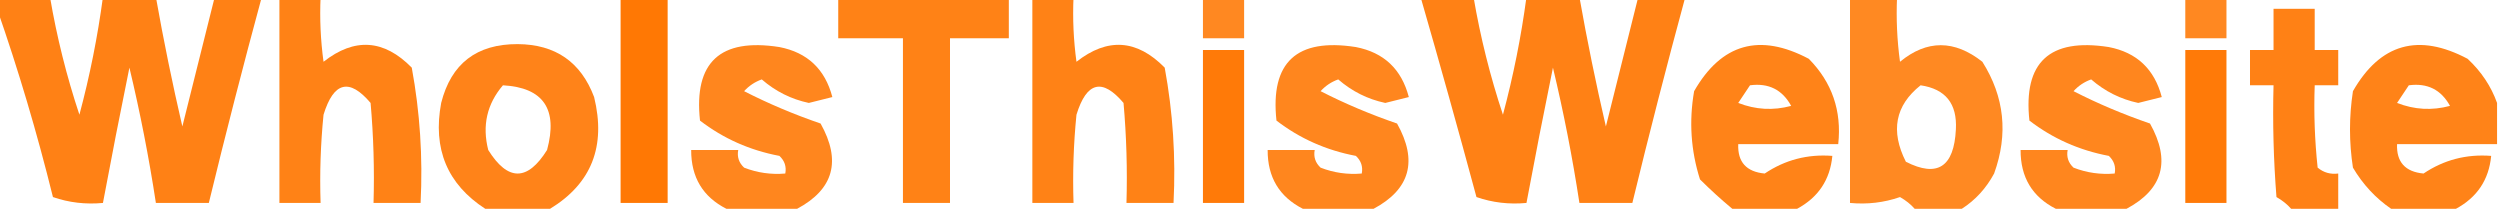 <?xml version="1.0" encoding="UTF-8"?>
<!DOCTYPE svg PUBLIC "-//W3C//DTD SVG 1.1//EN" "http://www.w3.org/Graphics/SVG/1.1/DTD/svg11.dtd">
<svg xmlns="http://www.w3.org/2000/svg" version="1.1" width="425px" height="36px" style="shape-rendering:geometricPrecision; text-rendering:geometricPrecision; image-rendering:optimizeQuality; fill-rule:evenodd; clip-rule:evenodd" xmlns:xlink="http://www.w3.org/1999/xlink">
<g><path style="opacity:0.916" fill="#ff7600" d="M -0.5,-0.5 C 2.5,-0.5 5.5,-0.5 8.5,-0.5C 9.659,6.294 11.325,12.961 13.5,19.5C 15.263,12.921 16.596,6.255 17.5,-0.5C 20.5,-0.5 23.5,-0.5 26.5,-0.5C 27.805,6.86 29.305,14.194 31,21.5C 32.842,14.132 34.675,6.799 36.5,-0.5C 39.167,-0.5 41.833,-0.5 44.5,-0.5C 41.343,11.13 38.343,22.797 35.5,34.5C 32.5,34.5 29.5,34.5 26.5,34.5C 25.323,26.782 23.823,19.115 22,11.5C 20.433,19.169 18.933,26.836 17.5,34.5C 14.553,34.777 11.719,34.444 9,33.5C 6.298,22.572 3.131,11.905 -0.5,1.5C -0.5,0.833 -0.5,0.167 -0.5,-0.5 Z"/></g>
<g><path style="opacity:0.913" fill="#ff7600" d="M 47.5,-0.5 C 49.833,-0.5 52.167,-0.5 54.5,-0.5C 54.335,3.182 54.501,6.848 55,10.5C 60.275,6.353 65.275,6.686 70,11.5C 71.396,19.08 71.896,26.747 71.5,34.5C 68.833,34.5 66.167,34.5 63.5,34.5C 63.666,28.824 63.499,23.157 63,17.5C 59.385,13.235 56.719,13.902 55,19.5C 54.501,24.489 54.334,29.489 54.5,34.5C 52.167,34.5 49.833,34.5 47.5,34.5C 47.5,22.833 47.5,11.167 47.5,-0.5 Z"/></g>
<g><path style="opacity:0.984" fill="#ff7600" d="M 105.5,-0.5 C 108.167,-0.5 110.833,-0.5 113.5,-0.5C 113.5,11.167 113.5,22.833 113.5,34.5C 110.833,34.5 108.167,34.5 105.5,34.5C 105.5,22.833 105.5,11.167 105.5,-0.5 Z"/></g>
<g><path style="opacity:0.913" fill="#ff7600" d="M 175.5,-0.5 C 177.833,-0.5 180.167,-0.5 182.5,-0.5C 182.335,3.182 182.501,6.848 183,10.5C 188.275,6.353 193.275,6.686 198,11.5C 199.396,19.08 199.896,26.747 199.5,34.5C 196.833,34.5 194.167,34.5 191.5,34.5C 191.666,28.824 191.499,23.157 191,17.5C 187.385,13.235 184.719,13.902 183,19.5C 182.501,24.489 182.334,29.489 182.5,34.5C 180.167,34.5 177.833,34.5 175.5,34.5C 175.5,22.833 175.5,11.167 175.5,-0.5 Z"/></g>
<g><path style="opacity:0.869" fill="#ff7700" d="M 204.5,-0.5 C 206.833,-0.5 209.167,-0.5 211.5,-0.5C 211.5,1.833 211.5,4.167 211.5,6.5C 209.167,6.5 206.833,6.5 204.5,6.5C 204.5,4.167 204.5,1.833 204.5,-0.5 Z"/></g>
<g><path style="opacity:0.916" fill="#ff7600" d="M 241.5,-0.5 C 244.5,-0.5 247.5,-0.5 250.5,-0.5C 251.659,6.294 253.326,12.961 255.5,19.5C 257.263,12.921 258.597,6.255 259.5,-0.5C 262.5,-0.5 265.5,-0.5 268.5,-0.5C 269.805,6.86 271.305,14.194 273,21.5C 274.842,14.132 276.675,6.799 278.5,-0.5C 281.167,-0.5 283.833,-0.5 286.5,-0.5C 283.342,11.13 280.342,22.797 277.5,34.5C 274.5,34.5 271.5,34.5 268.5,34.5C 267.323,26.782 265.823,19.115 264,11.5C 262.433,19.169 260.933,26.836 259.5,34.5C 256.552,34.777 253.719,34.444 251,33.5C 247.928,22.12 244.761,10.787 241.5,-0.5 Z"/></g>
<g><path style="opacity:0.867" fill="#ff7700" d="M 314.5,-0.5 C 317.167,-0.5 319.833,-0.5 322.5,-0.5C 322.335,3.182 322.501,6.848 323,10.5C 327.566,6.745 332.233,6.745 337,10.5C 340.763,16.457 341.429,22.79 339,29.5C 337.64,32.023 335.807,34.023 333.5,35.5C 330.833,35.5 328.167,35.5 325.5,35.5C 324.828,34.733 323.995,34.066 323,33.5C 320.281,34.444 317.448,34.777 314.5,34.5C 314.5,22.833 314.5,11.167 314.5,-0.5 Z M 326.5,14.5 C 330.74,15.126 332.74,17.626 332.5,22C 332.186,28.39 329.353,30.224 324,27.5C 321.35,22.266 322.183,17.933 326.5,14.5 Z"/></g>
<g><path style="opacity:0.869" fill="#ff7700" d="M 371.5,-0.5 C 373.833,-0.5 376.167,-0.5 378.5,-0.5C 378.5,1.833 378.5,4.167 378.5,6.5C 376.167,6.5 373.833,6.5 371.5,6.5C 371.5,4.167 371.5,1.833 371.5,-0.5 Z"/></g>
<g><path style="opacity:0.914" fill="#ff7600" d="M 142.5,-0.5 C 152.167,-0.5 161.833,-0.5 171.5,-0.5C 171.5,1.833 171.5,4.167 171.5,6.5C 168.167,6.5 164.833,6.5 161.5,6.5C 161.5,15.833 161.5,25.167 161.5,34.5C 158.833,34.5 156.167,34.5 153.5,34.5C 153.5,25.167 153.5,15.833 153.5,6.5C 149.833,6.5 146.167,6.5 142.5,6.5C 142.5,4.167 142.5,1.833 142.5,-0.5 Z"/></g>
<g><path style="opacity:0.915" fill="#ff7600" d="M 397.5,35.5 C 394.833,35.5 392.167,35.5 389.5,35.5C 388.828,34.733 387.995,34.066 387,33.5C 386.5,27.175 386.334,20.842 386.5,14.5C 385.167,14.5 383.833,14.5 382.5,14.5C 382.5,12.5 382.5,10.5 382.5,8.5C 383.833,8.5 385.167,8.5 386.5,8.5C 386.5,6.167 386.5,3.833 386.5,1.5C 388.833,1.5 391.167,1.5 393.5,1.5C 393.5,3.833 393.5,6.167 393.5,8.5C 394.833,8.5 396.167,8.5 397.5,8.5C 397.5,10.5 397.5,12.5 397.5,14.5C 396.167,14.5 394.833,14.5 393.5,14.5C 393.334,19.178 393.501,23.845 394,28.5C 395.011,29.337 396.178,29.67 397.5,29.5C 397.5,31.5 397.5,33.5 397.5,35.5 Z"/></g>
<g><path style="opacity:0.902" fill="#ff7600" d="M 93.5,35.5 C 89.833,35.5 86.167,35.5 82.5,35.5C 76.037,31.307 73.537,25.307 75,17.5C 76.695,10.812 81.028,7.478 88,7.5C 94.424,7.541 98.758,10.541 101,16.5C 103.052,24.877 100.552,31.21 93.5,35.5 Z M 85.5,14.5 C 92.382,14.886 94.882,18.553 93,25.5C 89.667,30.833 86.333,30.833 83,25.5C 81.946,21.345 82.78,17.678 85.5,14.5 Z"/></g>
<g><path style="opacity:0.882" fill="#ff7600" d="M 135.5,35.5 C 131.5,35.5 127.5,35.5 123.5,35.5C 119.482,33.462 117.482,30.128 117.5,25.5C 120.167,25.5 122.833,25.5 125.5,25.5C 125.281,26.675 125.614,27.675 126.5,28.5C 128.747,29.374 131.08,29.708 133.5,29.5C 133.719,28.325 133.386,27.325 132.5,26.5C 127.466,25.55 122.966,23.55 119,20.5C 117.925,10.589 122.425,6.422 132.5,8C 137.26,8.925 140.26,11.758 141.5,16.5C 140.167,16.833 138.833,17.167 137.5,17.5C 134.504,16.863 131.837,15.53 129.5,13.5C 128.328,13.919 127.328,14.585 126.5,15.5C 130.594,17.597 134.927,19.43 139.5,21C 143.059,27.348 141.726,32.181 135.5,35.5 Z"/></g>
<g><path style="opacity:0.882" fill="#ff7600" d="M 233.5,35.5 C 229.5,35.5 225.5,35.5 221.5,35.5C 217.482,33.462 215.482,30.128 215.5,25.5C 218.167,25.5 220.833,25.5 223.5,25.5C 223.281,26.675 223.614,27.675 224.5,28.5C 226.747,29.374 229.08,29.708 231.5,29.5C 231.719,28.325 231.386,27.325 230.5,26.5C 225.466,25.55 220.966,23.55 217,20.5C 215.925,10.589 220.425,6.422 230.5,8C 235.26,8.925 238.26,11.758 239.5,16.5C 238.167,16.833 236.833,17.167 235.5,17.5C 232.504,16.863 229.837,15.53 227.5,13.5C 226.328,13.919 225.328,14.585 224.5,15.5C 228.594,17.597 232.927,19.43 237.5,21C 241.059,27.348 239.726,32.181 233.5,35.5 Z"/></g>
<g><path style="opacity:0.906" fill="#ff7600" d="M 305.5,35.5 C 301.833,35.5 298.167,35.5 294.5,35.5C 292.645,33.967 290.812,32.3 289,30.5C 287.445,25.618 287.112,20.618 288,15.5C 292.641,7.4 299.141,5.567 307.5,10C 311.446,14.002 313.112,18.836 312.5,24.5C 306.833,24.5 301.167,24.5 295.5,24.5C 295.379,27.541 296.879,29.208 300,29.5C 303.456,27.177 307.289,26.177 311.5,26.5C 311.116,30.555 309.116,33.555 305.5,35.5 Z M 297.5,14.5 C 300.657,14.079 302.99,15.245 304.5,18C 301.446,18.821 298.446,18.655 295.5,17.5C 296.193,16.482 296.859,15.482 297.5,14.5 Z"/></g>
<g><path style="opacity:0.882" fill="#ff7600" d="M 361.5,35.5 C 357.5,35.5 353.5,35.5 349.5,35.5C 345.482,33.462 343.482,30.128 343.5,25.5C 346.167,25.5 348.833,25.5 351.5,25.5C 351.281,26.675 351.614,27.675 352.5,28.5C 354.747,29.374 357.08,29.708 359.5,29.5C 359.719,28.325 359.386,27.325 358.5,26.5C 353.466,25.55 348.966,23.55 345,20.5C 343.925,10.589 348.425,6.422 358.5,8C 363.26,8.925 366.26,11.758 367.5,16.5C 366.167,16.833 364.833,17.167 363.5,17.5C 360.504,16.863 357.837,15.53 355.5,13.5C 354.328,13.919 353.328,14.585 352.5,15.5C 356.594,17.597 360.927,19.43 365.5,21C 369.059,27.348 367.726,32.181 361.5,35.5 Z"/></g>
<g><path style="opacity:0.906" fill="#ff7600" d="M 424.5,17.5 C 424.5,19.833 424.5,22.167 424.5,24.5C 418.833,24.5 413.167,24.5 407.5,24.5C 407.379,27.541 408.879,29.208 412,29.5C 415.456,27.177 419.289,26.177 423.5,26.5C 423.116,30.555 421.116,33.555 417.5,35.5C 413.833,35.5 410.167,35.5 406.5,35.5C 403.861,33.691 401.694,31.358 400,28.5C 399.333,24.167 399.333,19.833 400,15.5C 404.641,7.4 411.141,5.567 419.5,10C 421.823,12.17 423.49,14.67 424.5,17.5 Z M 409.5,14.5 C 412.657,14.079 414.99,15.245 416.5,18C 413.446,18.821 410.446,18.655 407.5,17.5C 408.193,16.482 408.859,15.482 409.5,14.5 Z"/></g>
<g><path style="opacity:0.965" fill="#ff7600" d="M 204.5,8.5 C 206.833,8.5 209.167,8.5 211.5,8.5C 211.5,17.167 211.5,25.833 211.5,34.5C 209.167,34.5 206.833,34.5 204.5,34.5C 204.5,25.833 204.5,17.167 204.5,8.5 Z"/></g>
<g><path style="opacity:0.965" fill="#ff7600" d="M 371.5,8.5 C 373.833,8.5 376.167,8.5 378.5,8.5C 378.5,17.167 378.5,25.833 378.5,34.5C 376.167,34.5 373.833,34.5 371.5,34.5C 371.5,25.833 371.5,17.167 371.5,8.5 Z"/></g>
</svg>
